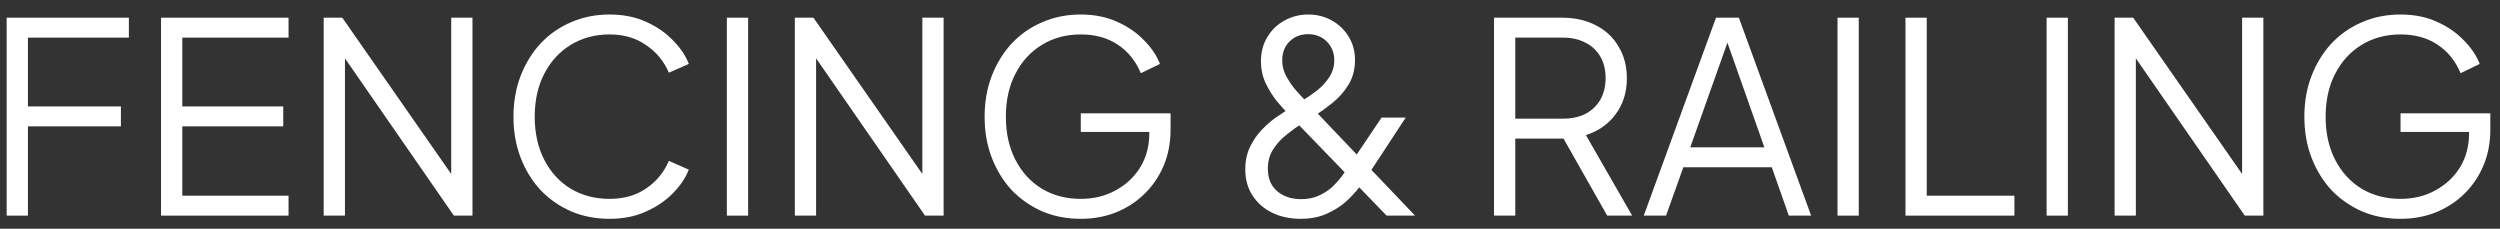 <svg width="153" height="14" viewBox="0 0 153 14" fill="none" xmlns="http://www.w3.org/2000/svg">
<rect x="0" y="0" width="153" height="14" fill="#333333" stroke="none"/>
<path d="M0.408 13.196V1.083H7.887V2.302H1.709V6.513H7.399V7.733H1.709V13.196H0.408Z" fill="white"/>
<path d="M9.855 13.196V1.083H17.659V2.302H11.156V6.513H17.334V7.733H11.156V11.976H17.659V13.196H9.855Z" fill="white"/>
<path d="M19.81 13.196V1.083H20.948L28.053 11.277H27.614V1.083H28.915V13.196H27.777L20.672 2.937H21.111V13.196H19.81Z" fill="white"/>
<path d="M37.31 13.391C36.454 13.391 35.668 13.239 34.952 12.936C34.237 12.621 33.614 12.188 33.083 11.635C32.562 11.071 32.156 10.41 31.863 9.651C31.571 8.893 31.424 8.058 31.424 7.147C31.424 6.237 31.571 5.402 31.863 4.644C32.156 3.885 32.562 3.224 33.083 2.66C33.614 2.096 34.237 1.663 34.952 1.359C35.668 1.045 36.454 0.888 37.31 0.888C38.134 0.888 38.871 1.034 39.521 1.327C40.182 1.62 40.735 1.999 41.179 2.465C41.635 2.92 41.96 3.403 42.155 3.912L40.936 4.449C40.632 3.744 40.166 3.18 39.537 2.758C38.919 2.324 38.177 2.107 37.31 2.107C36.421 2.107 35.63 2.319 34.936 2.741C34.242 3.164 33.7 3.755 33.31 4.514C32.92 5.261 32.725 6.139 32.725 7.147C32.725 8.145 32.92 9.023 33.31 9.781C33.7 10.54 34.242 11.131 34.936 11.554C35.63 11.966 36.421 12.171 37.31 12.171C38.177 12.171 38.919 11.96 39.537 11.537C40.166 11.115 40.632 10.551 40.936 9.846L42.155 10.383C41.96 10.882 41.635 11.364 41.179 11.83C40.735 12.285 40.182 12.659 39.521 12.952C38.871 13.245 38.134 13.391 37.31 13.391Z" fill="white"/>
<path d="M44.484 13.196V1.083H45.785V13.196H44.484Z" fill="white"/>
<path d="M48.644 13.196V1.083H49.782L56.887 11.277H56.448V1.083H57.749V13.196H56.611L49.506 2.937H49.945V13.196H48.644Z" fill="white"/>
<path d="M66.144 13.391C65.287 13.391 64.501 13.239 63.786 12.936C63.071 12.621 62.447 12.188 61.916 11.635C61.396 11.071 60.99 10.41 60.697 9.651C60.404 8.893 60.258 8.058 60.258 7.147C60.258 6.237 60.404 5.402 60.697 4.644C60.99 3.885 61.396 3.224 61.916 2.66C62.447 2.096 63.071 1.663 63.786 1.359C64.501 1.045 65.287 0.888 66.144 0.888C66.967 0.888 67.704 1.034 68.355 1.327C69.016 1.62 69.569 1.999 70.013 2.465C70.468 2.92 70.793 3.403 70.989 3.912L69.818 4.481C69.514 3.744 69.048 3.164 68.42 2.741C67.791 2.319 67.032 2.107 66.144 2.107C65.255 2.107 64.463 2.319 63.77 2.741C63.076 3.164 62.534 3.755 62.144 4.514C61.754 5.261 61.559 6.139 61.559 7.147C61.559 8.145 61.754 9.023 62.144 9.781C62.534 10.54 63.076 11.131 63.77 11.554C64.463 11.966 65.255 12.171 66.144 12.171C66.935 12.171 67.645 11.998 68.273 11.651C68.913 11.304 69.417 10.833 69.785 10.237C70.154 9.63 70.338 8.936 70.338 8.156V7.489L70.924 8.074H66.144V6.936H71.639V7.944C71.639 8.735 71.498 9.467 71.216 10.139C70.934 10.8 70.544 11.375 70.046 11.863C69.547 12.35 68.962 12.73 68.29 13.001C67.629 13.261 66.913 13.391 66.144 13.391Z" fill="white"/>
<path d="M79.593 13.391C78.942 13.391 78.363 13.266 77.853 13.017C77.344 12.768 76.943 12.415 76.65 11.96C76.357 11.505 76.211 10.974 76.211 10.367C76.211 9.846 76.309 9.386 76.504 8.985C76.699 8.584 76.937 8.237 77.219 7.944C77.512 7.641 77.804 7.386 78.097 7.18C78.401 6.974 78.655 6.806 78.861 6.676L79.707 6.156C80.01 5.971 80.308 5.766 80.601 5.538C80.904 5.299 81.154 5.028 81.349 4.725C81.555 4.411 81.658 4.064 81.658 3.684C81.658 3.229 81.506 2.85 81.203 2.546C80.899 2.243 80.52 2.091 80.064 2.091C79.598 2.091 79.213 2.243 78.91 2.546C78.617 2.85 78.471 3.235 78.471 3.701C78.471 4.004 78.541 4.302 78.682 4.595C78.834 4.888 79.018 5.169 79.235 5.44C79.463 5.7 79.696 5.955 79.934 6.205L86.6 13.196H84.861L78.91 7.05C78.65 6.779 78.384 6.481 78.113 6.156C77.853 5.82 77.631 5.457 77.447 5.066C77.263 4.665 77.17 4.226 77.17 3.749C77.17 3.186 77.3 2.693 77.561 2.27C77.821 1.836 78.168 1.5 78.601 1.262C79.046 1.013 79.533 0.888 80.064 0.888C80.585 0.888 81.061 1.007 81.495 1.246C81.929 1.484 82.275 1.815 82.536 2.237C82.796 2.66 82.926 3.142 82.926 3.684C82.926 4.259 82.79 4.763 82.519 5.196C82.259 5.619 81.939 5.982 81.56 6.286C81.181 6.589 80.829 6.844 80.503 7.05L79.69 7.554C79.398 7.738 79.089 7.96 78.764 8.221C78.439 8.47 78.162 8.768 77.934 9.115C77.707 9.451 77.593 9.857 77.593 10.334C77.593 10.919 77.783 11.375 78.162 11.7C78.541 12.025 79.029 12.188 79.625 12.188C80.016 12.188 80.362 12.123 80.666 11.993C80.969 11.863 81.24 11.694 81.479 11.489C81.717 11.272 81.934 11.033 82.129 10.773C82.324 10.502 82.509 10.237 82.682 9.976L84.552 7.196H86.031L83.853 10.513C83.679 10.784 83.468 11.088 83.219 11.424C82.969 11.749 82.677 12.063 82.341 12.367C82.004 12.659 81.609 12.903 81.154 13.098C80.709 13.293 80.189 13.391 79.593 13.391Z" fill="white"/>
<path d="M91.434 13.196V1.083H95.596C96.387 1.083 97.081 1.24 97.677 1.555C98.273 1.858 98.734 2.292 99.059 2.855C99.395 3.408 99.563 4.053 99.563 4.79C99.563 5.646 99.336 6.378 98.88 6.985C98.436 7.592 97.829 8.02 97.059 8.269L99.888 13.196H98.36L95.401 7.977L96.279 8.481H92.735V13.196H91.434ZM92.735 7.261H95.661C96.181 7.261 96.637 7.164 97.027 6.969C97.417 6.763 97.721 6.475 97.937 6.107C98.154 5.728 98.263 5.283 98.263 4.774C98.263 4.264 98.154 3.825 97.937 3.457C97.721 3.088 97.417 2.806 97.027 2.611C96.637 2.405 96.181 2.302 95.661 2.302H92.735V7.261Z" fill="white"/>
<path d="M100.598 13.196L105.02 1.083H106.418L110.841 13.196H109.475L108.434 10.237H103.02L101.963 13.196H100.598ZM103.443 9.017H107.979L105.524 2.059H105.914L103.443 9.017Z" fill="white"/>
<path d="M112.456 13.196V1.083H113.756V13.196H112.456Z" fill="white"/>
<path d="M116.616 13.196V1.083H117.916V11.976H123.282V13.196H116.616Z" fill="white"/>
<path d="M125.253 13.196V1.083H126.554V13.196H125.253Z" fill="white"/>
<path d="M129.413 13.196V1.083H130.551L137.656 11.277H137.217V1.083H138.518V13.196H137.38L130.275 2.937H130.714V13.196H129.413Z" fill="white"/>
<path d="M146.913 13.391C146.056 13.391 145.27 13.239 144.555 12.936C143.84 12.621 143.216 12.188 142.685 11.635C142.165 11.071 141.759 10.41 141.466 9.651C141.173 8.893 141.027 8.058 141.027 7.147C141.027 6.237 141.173 5.402 141.466 4.644C141.759 3.885 142.165 3.224 142.685 2.66C143.216 2.096 143.84 1.663 144.555 1.359C145.27 1.045 146.056 0.888 146.913 0.888C147.736 0.888 148.473 1.034 149.124 1.327C149.785 1.62 150.338 1.999 150.782 2.465C151.237 2.92 151.563 3.403 151.758 3.912L150.587 4.481C150.284 3.744 149.817 3.164 149.189 2.741C148.56 2.319 147.801 2.107 146.913 2.107C146.024 2.107 145.233 2.319 144.539 2.741C143.845 3.164 143.303 3.755 142.913 4.514C142.523 5.261 142.328 6.139 142.328 7.147C142.328 8.145 142.523 9.023 142.913 9.781C143.303 10.54 143.845 11.131 144.539 11.554C145.233 11.966 146.024 12.171 146.913 12.171C147.704 12.171 148.414 11.998 149.042 11.651C149.682 11.304 150.186 10.833 150.555 10.237C150.923 9.63 151.107 8.936 151.107 8.156V7.489L151.693 8.074H146.913V6.936H152.408V7.944C152.408 8.735 152.267 9.467 151.985 10.139C151.703 10.8 151.313 11.375 150.815 11.863C150.316 12.35 149.731 12.73 149.059 13.001C148.398 13.261 147.682 13.391 146.913 13.391Z" fill="white"/>
</svg>
